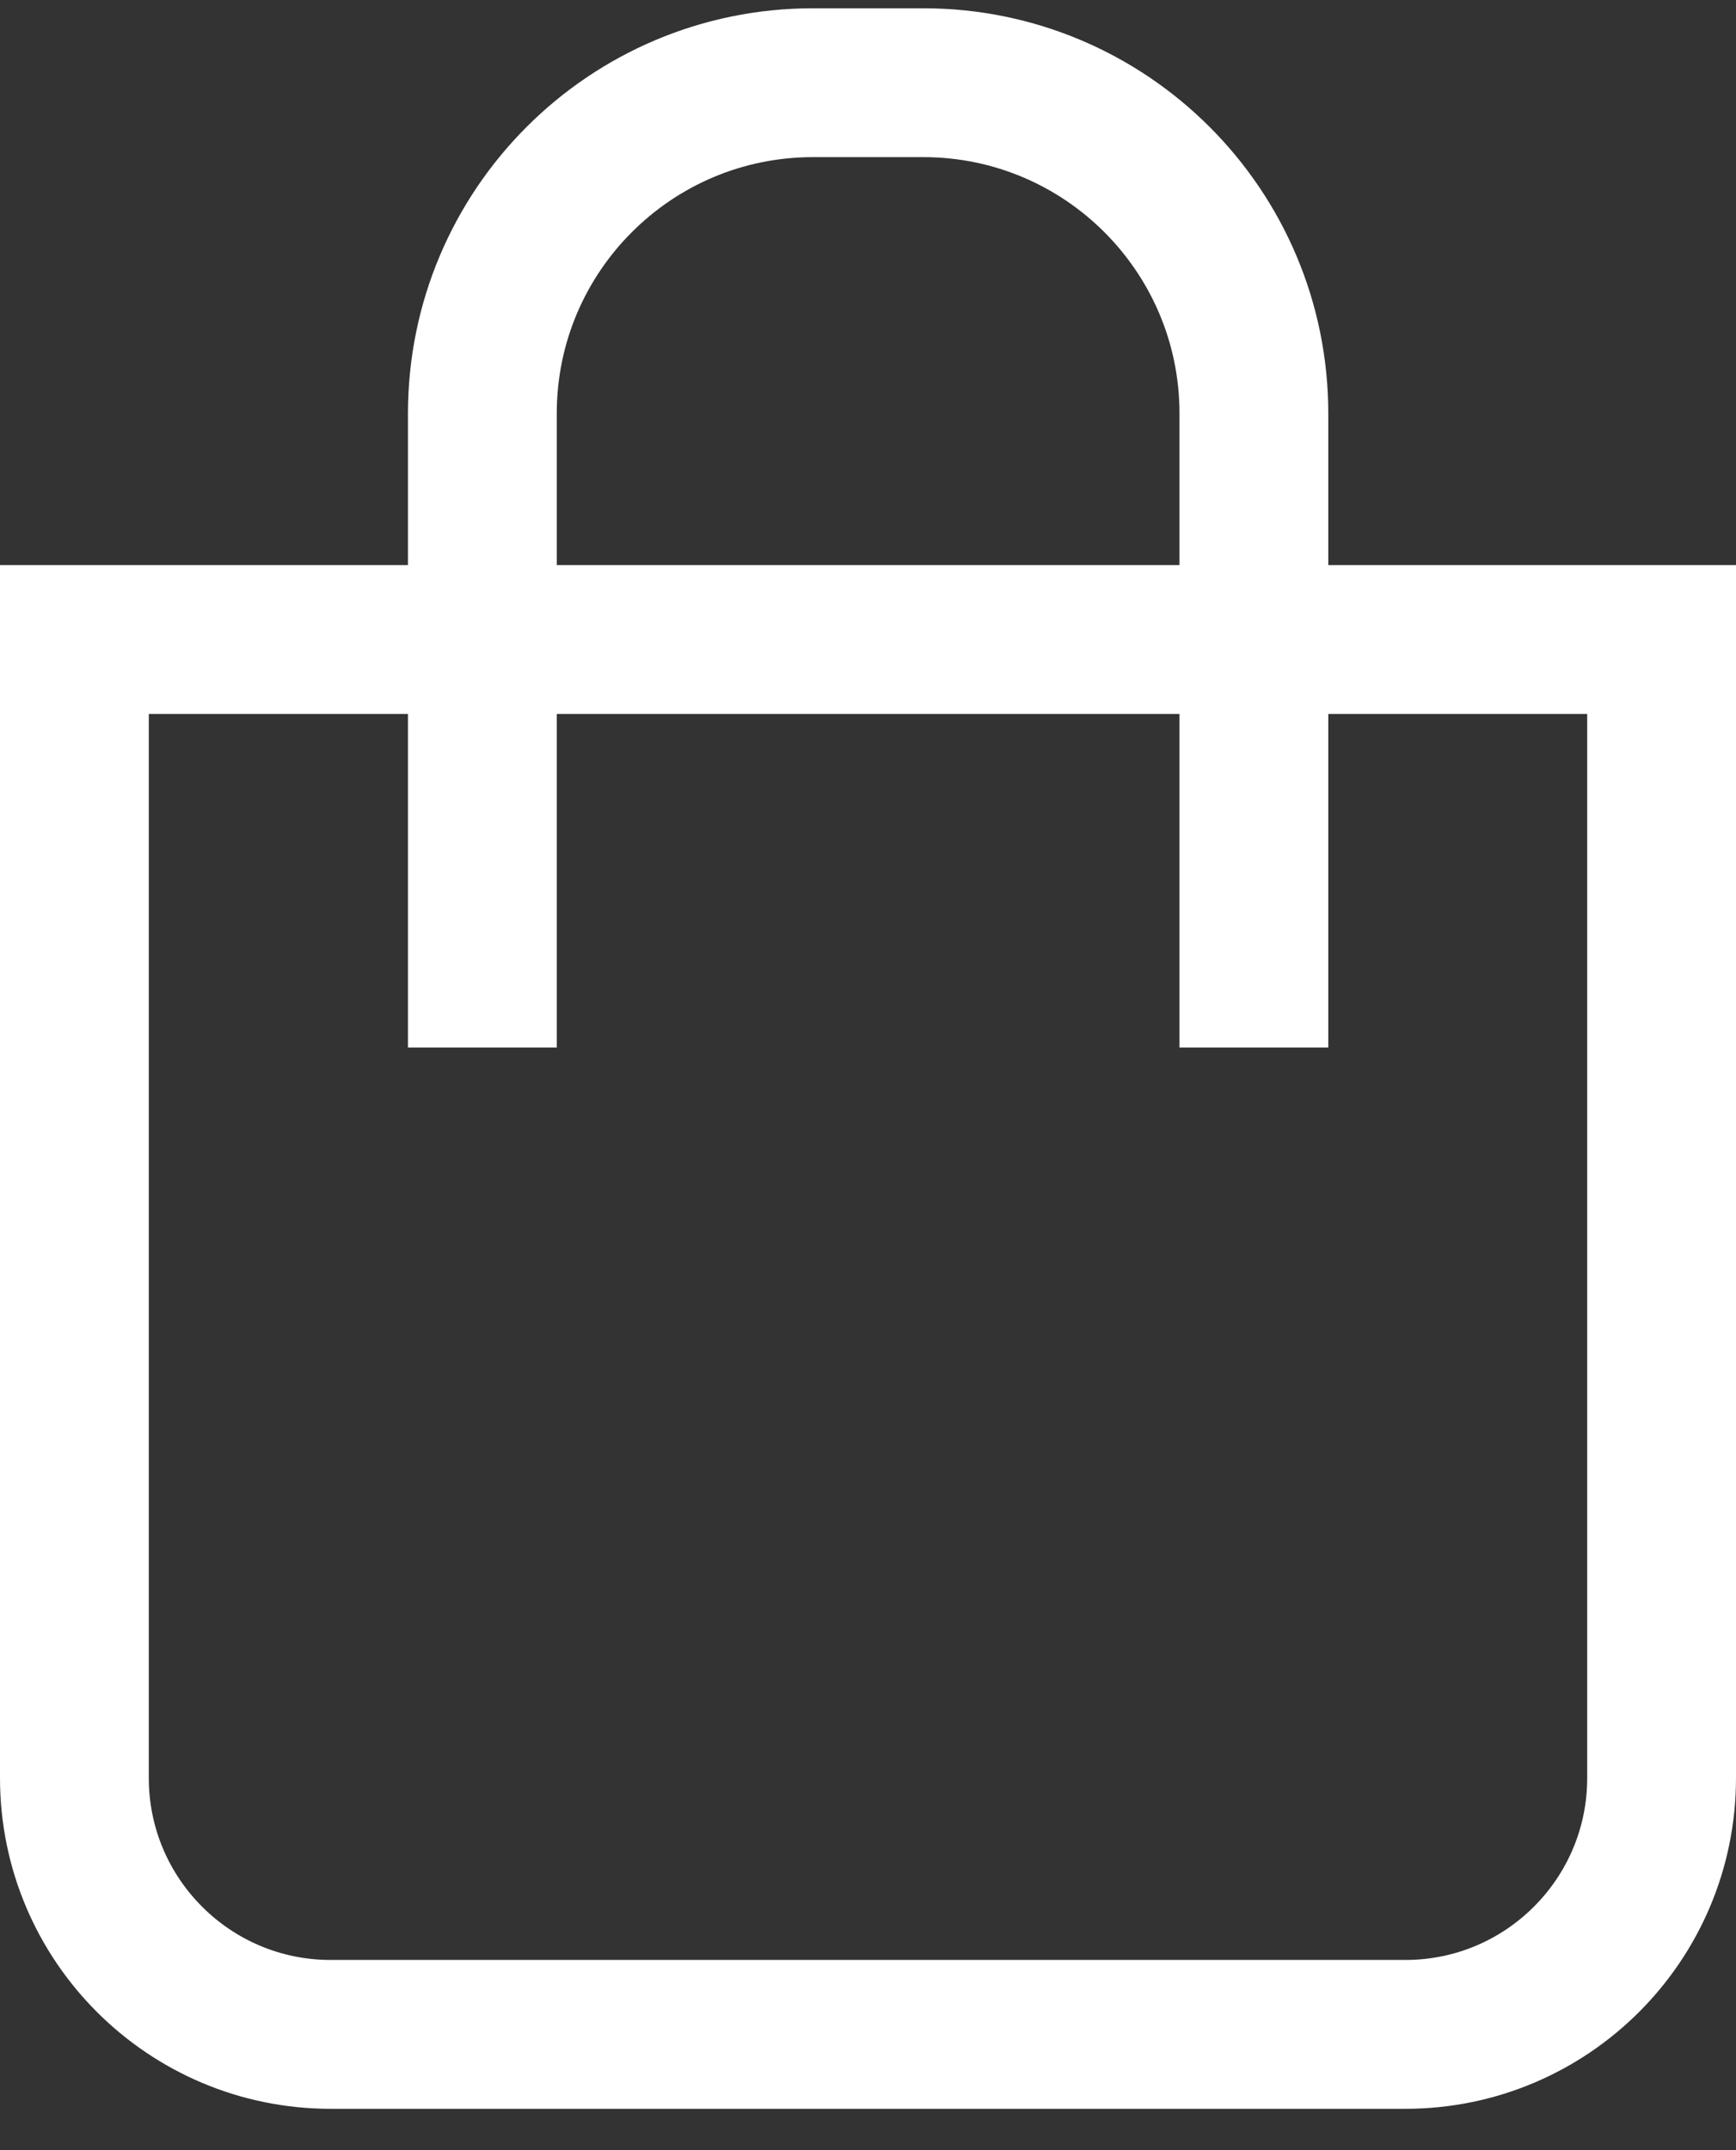 <svg width="21" height="26" viewBox="0 0 21 26" fill="none" xmlns="http://www.w3.org/2000/svg">
    <rect x="0" y="0" width="21" height="26" fill="#333333" stroke="none"/>
    <path d="M0.9 7.733H20.1V21.5C20.1 23.212 18.712 24.6 17 24.6H4C2.288 24.6 0.9 23.212 0.9 21.5V7.733Z" stroke="white" stroke-width="1.8"/>
    <path d="M5.835 12.667L5.835 5C5.835 2.791 7.625 1 9.835 1H11.168C13.377 1 15.168 2.791 15.168 5L15.168 12.667" stroke="white" stroke-width="1.8"/>
</svg>
